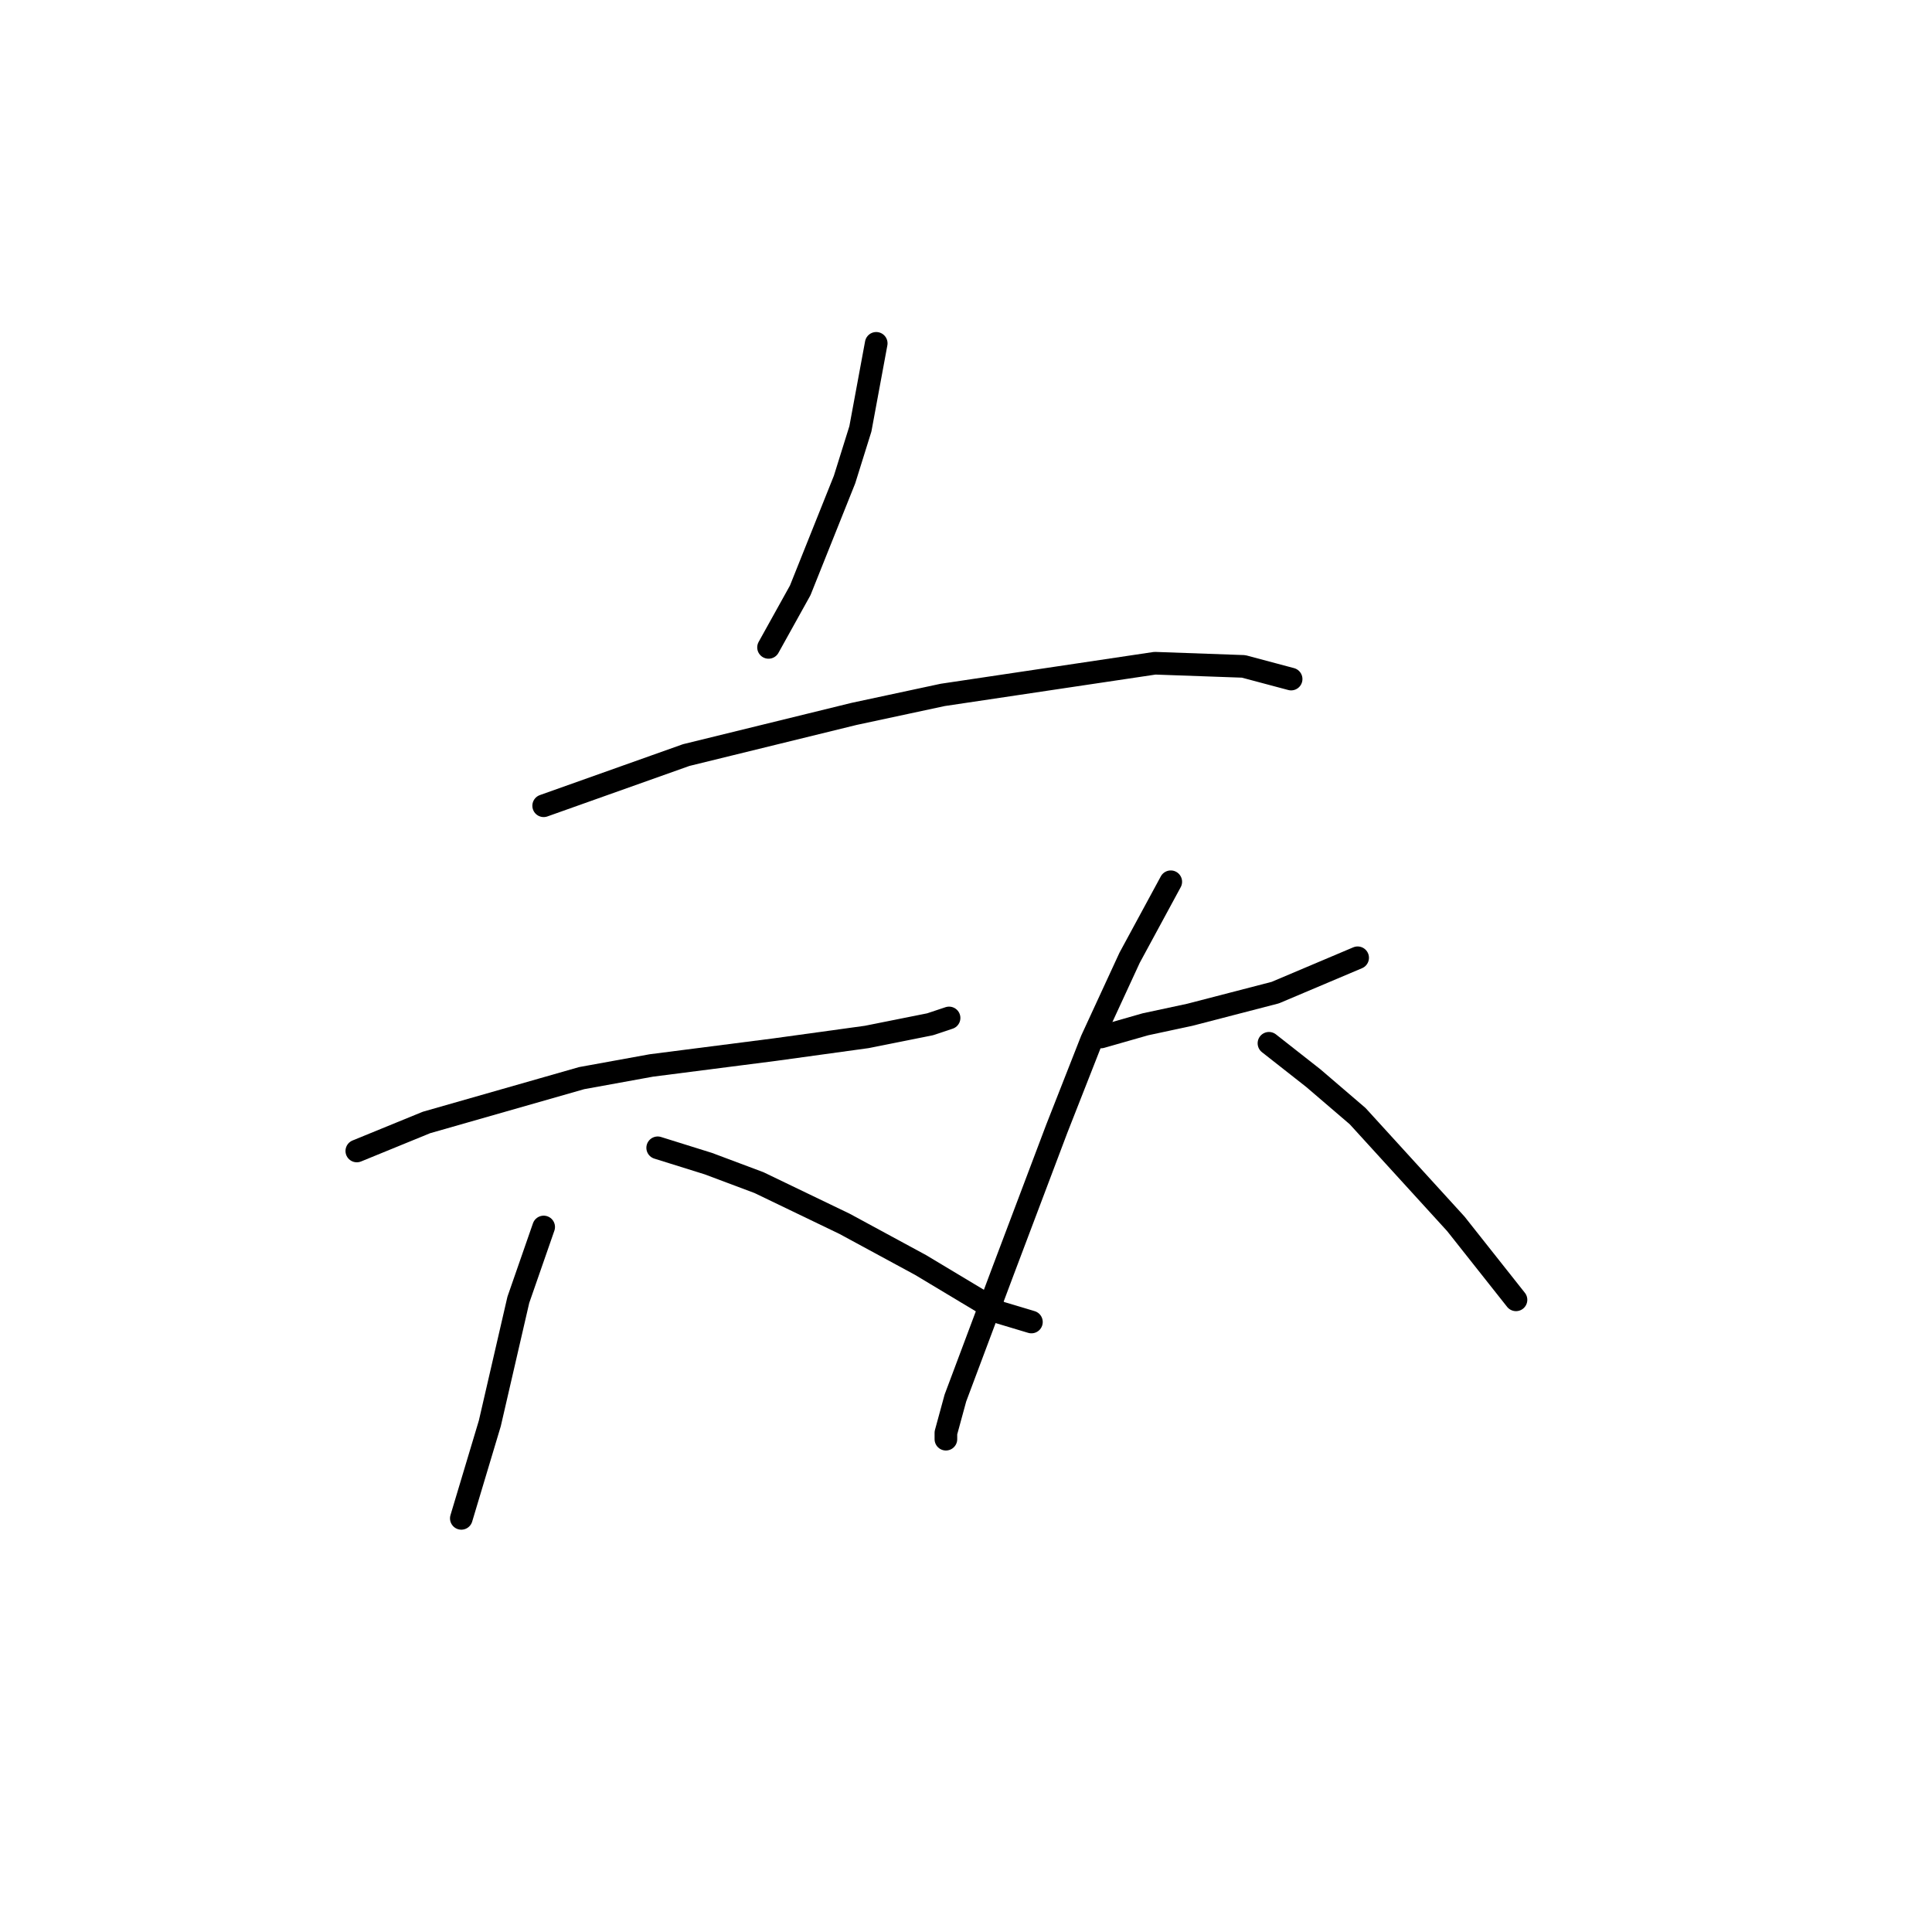<?xml version="1.0" standalone="no"?>
    <svg width="256" height="256" xmlns="http://www.w3.org/2000/svg" version="1.1">
    <polyline stroke="black" stroke-width="3" stroke-linecap="round" fill="transparent" stroke-linejoin="round" points="116.104 45.495 114.006 56.826 111.908 63.54 106.032 78.229 101.836 85.783 101.836 85.783 " />
        <polyline stroke="black" stroke-width="3" stroke-linecap="round" fill="transparent" stroke-linejoin="round" points="72.039 106.766 90.924 100.051 113.167 94.596 124.917 92.078 153.035 87.881 164.786 88.301 171.081 89.979 171.081 89.979 " />
        <polyline stroke="black" stroke-width="3" stroke-linecap="round" fill="transparent" stroke-linejoin="round" points="47.279 152.51 56.512 148.733 77.075 142.857 86.308 141.179 102.675 139.08 114.845 137.402 123.239 135.723 125.757 134.884 125.757 134.884 " />
        <polyline stroke="black" stroke-width="3" stroke-linecap="round" fill="transparent" stroke-linejoin="round" points="72.039 162.582 68.682 172.234 64.905 188.601 61.128 201.191 61.128 201.191 " />
        <polyline stroke="black" stroke-width="3" stroke-linecap="round" fill="transparent" stroke-linejoin="round" points="87.147 152.09 93.862 154.188 100.577 156.706 111.908 162.162 121.98 167.618 126.176 170.136 132.471 173.913 136.668 175.172 136.668 175.172 " />
        <polyline stroke="black" stroke-width="3" stroke-linecap="round" fill="transparent" stroke-linejoin="round" points="145.901 137.402 151.776 135.723 157.651 134.464 168.982 131.526 179.894 126.91 179.894 126.91 " />
        <polyline stroke="black" stroke-width="3" stroke-linecap="round" fill="transparent" stroke-linejoin="round" points="155.133 116.838 149.678 126.91 144.642 137.821 140.025 149.572 132.891 168.457 130.373 175.172 126.596 185.244 125.337 189.86 125.337 190.699 125.337 190.699 " />
        <polyline stroke="black" stroke-width="3" stroke-linecap="round" fill="transparent" stroke-linejoin="round" points="168.143 138.241 174.018 142.857 179.894 147.893 192.903 162.162 200.877 172.234 200.877 172.234 " />
        </svg>